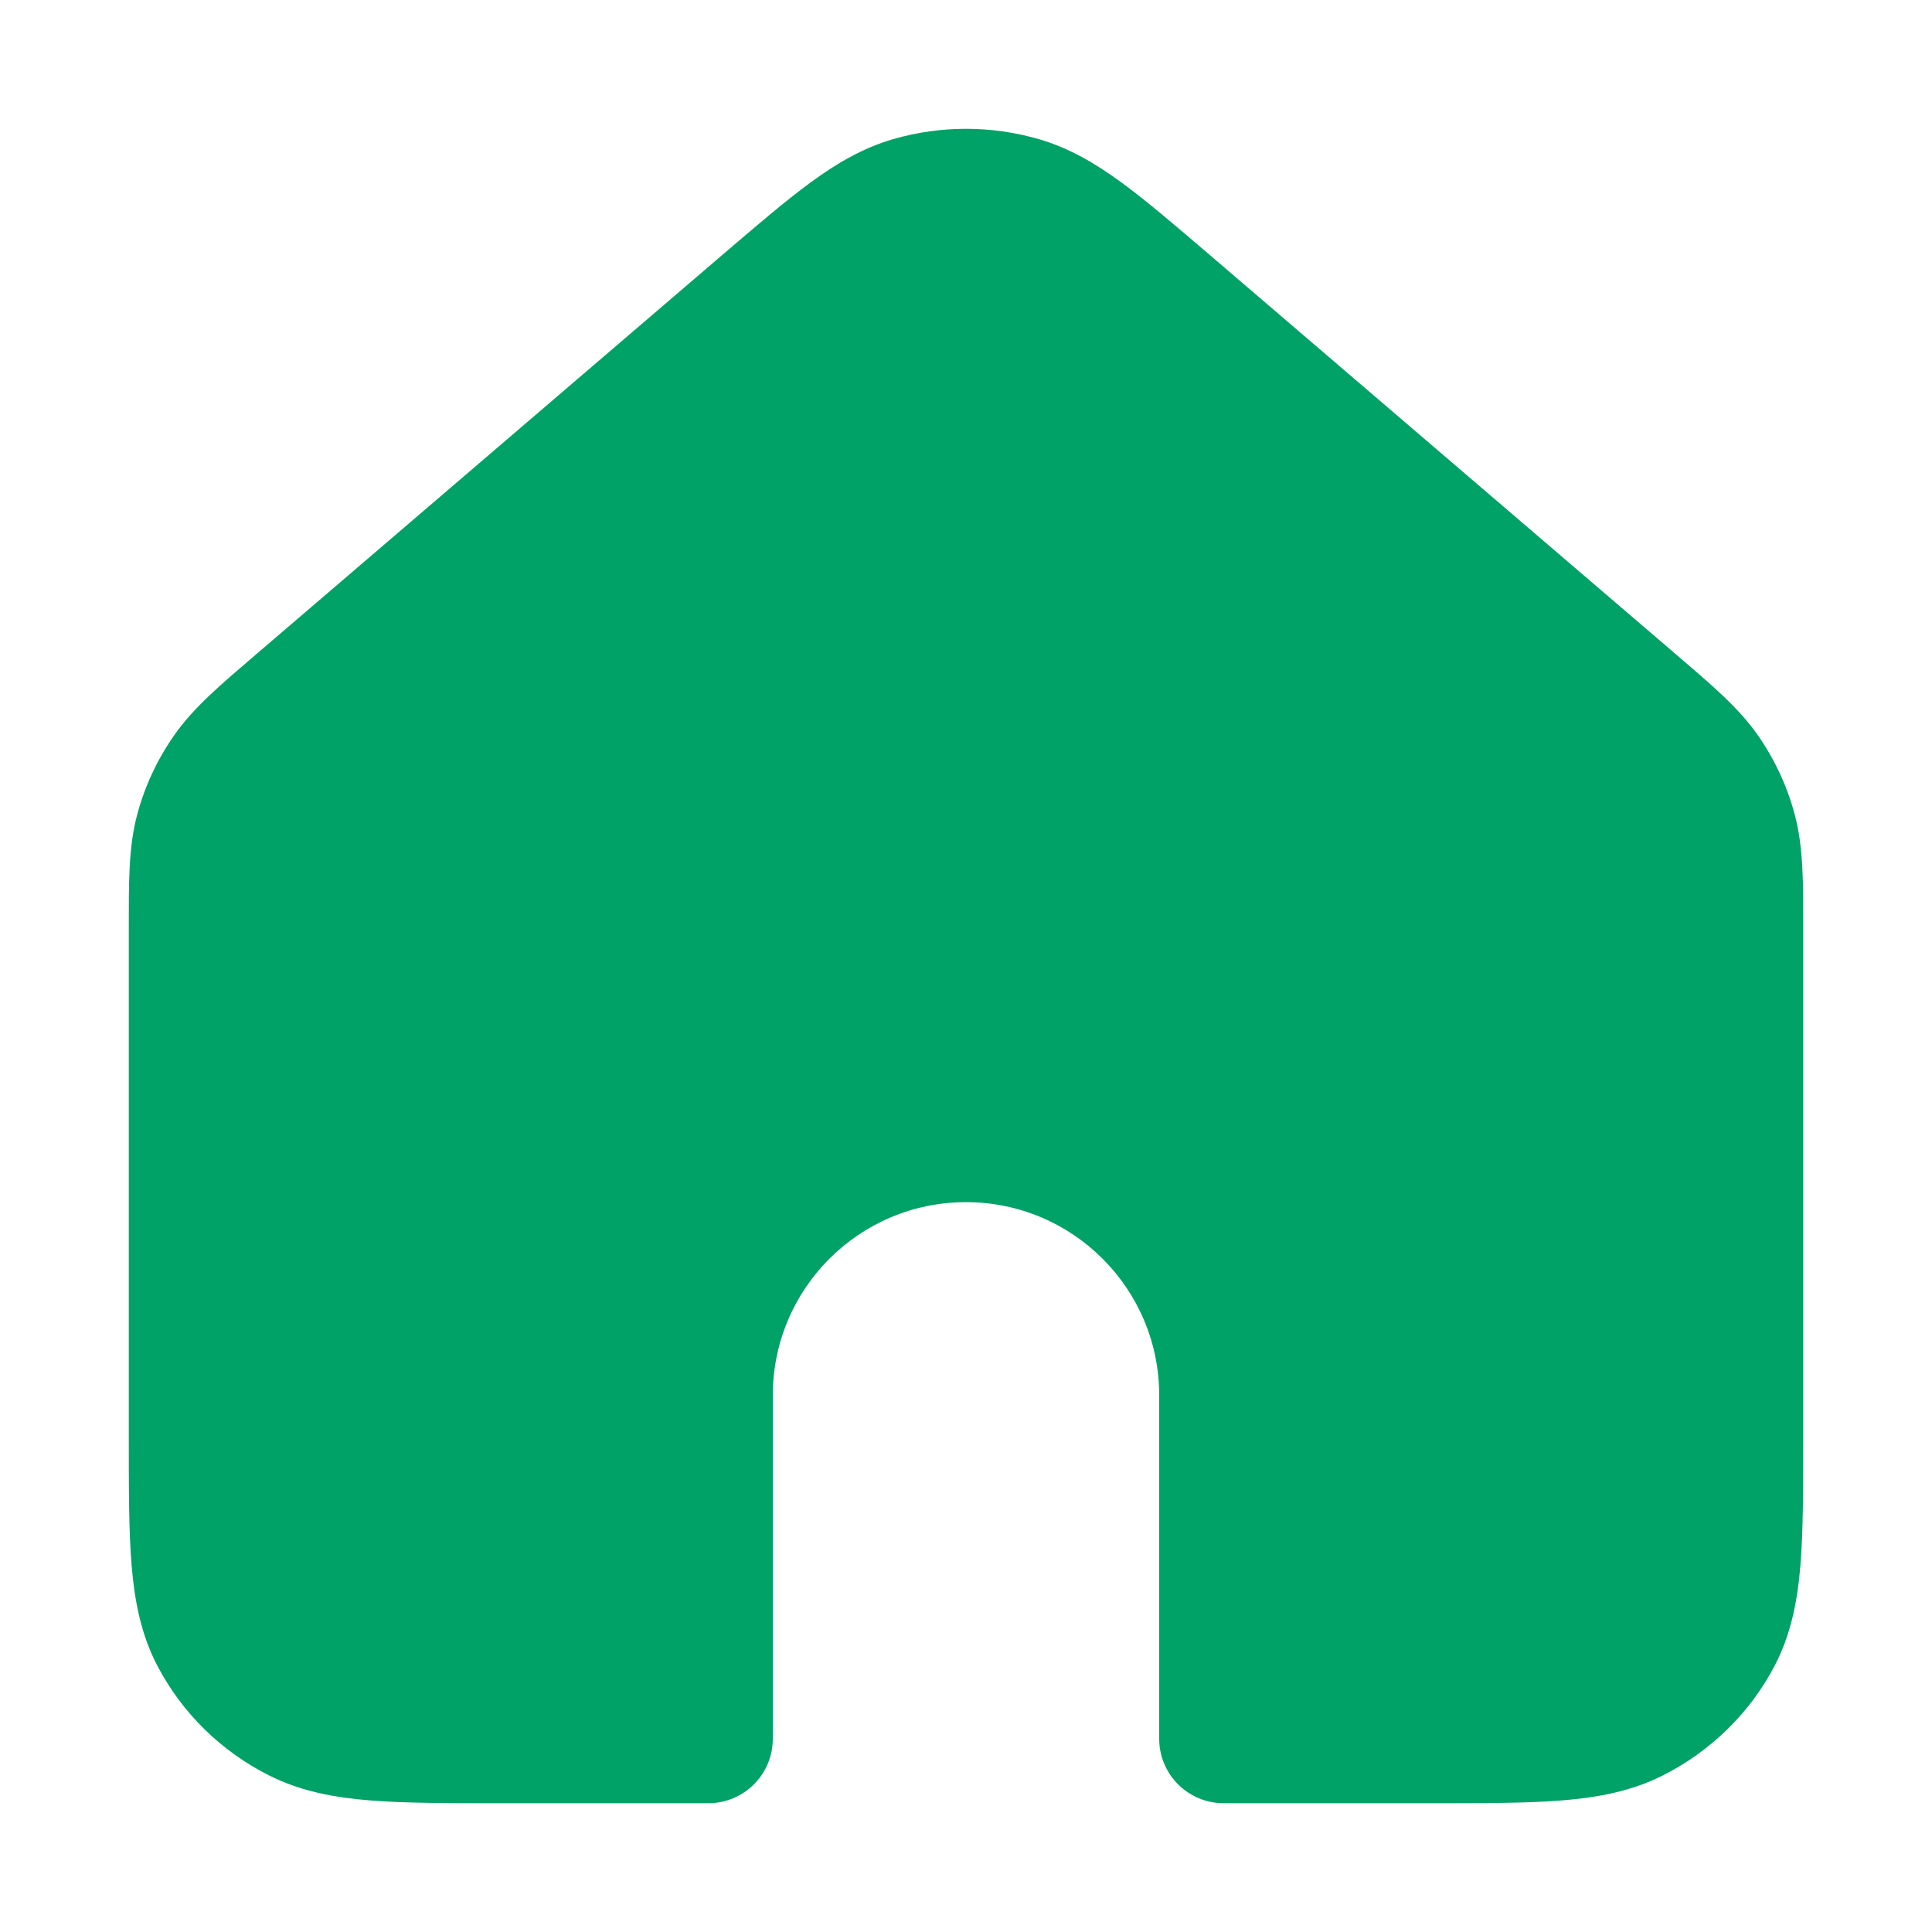 <svg width="30" height="30" viewBox="0 0 30 30" fill="none" xmlns="http://www.w3.org/2000/svg">
<path fill-rule="evenodd" clip-rule="evenodd" d="M3 22.301V14.447C3 13.662 3 13.27 3.097 12.904C3.184 12.581 3.327 12.275 3.519 11.998C3.735 11.686 4.036 11.427 4.639 10.91L11.841 4.74L11.841 4.74C12.96 3.782 13.519 3.303 14.149 3.121C14.704 2.96 15.296 2.96 15.851 3.121C16.481 3.303 17.041 3.783 18.161 4.742L25.361 10.91C25.964 11.427 26.265 11.686 26.482 11.998C26.674 12.275 26.816 12.581 26.902 12.904C26.999 13.27 27 13.662 27 14.447V22.306C27 23.948 27 24.769 26.673 25.397C26.386 25.95 25.926 26.399 25.361 26.68C24.72 27 23.881 27 22.205 27H19V21.667C19 19.457 17.209 17.667 15 17.667C12.791 17.667 11 19.457 11 21.667V27H7.795C6.118 27 5.279 27 4.638 26.68C4.073 26.399 3.615 25.95 3.327 25.397C3 24.769 3 23.946 3 22.301Z" fill="#00A267"/>
<path d="M3.097 12.904L2.131 12.646L2.131 12.646L3.097 12.904ZM3.519 11.998L4.34 12.568L4.34 12.568L3.519 11.998ZM4.639 10.91L3.989 10.15L3.989 10.15L4.639 10.91ZM11.841 4.74L12.492 5.499C12.514 5.48 12.536 5.46 12.556 5.44L11.841 4.74ZM11.841 4.74L11.191 3.98C11.169 3.999 11.148 4.019 11.127 4.04L11.841 4.74ZM14.149 3.121L14.427 4.081L14.427 4.081L14.149 3.121ZM15.851 3.121L16.129 2.16L16.129 2.16L15.851 3.121ZM18.161 4.742L17.511 5.501L17.511 5.501L18.161 4.742ZM25.361 10.91L24.71 11.669L24.711 11.669L25.361 10.91ZM26.482 11.998L27.304 11.428L27.304 11.428L26.482 11.998ZM26.902 12.904L25.936 13.162L25.936 13.162L26.902 12.904ZM26.673 25.397L27.56 25.859L27.56 25.859L26.673 25.397ZM25.361 26.68L24.915 25.785L24.915 25.785L25.361 26.68ZM19 27H18C18 27.552 18.448 28 19 28V27ZM11 27V28C11.552 28 12 27.552 12 27H11ZM4.638 26.68L5.084 25.785L5.084 25.785L4.638 26.68ZM3.327 25.397L2.44 25.859L2.44 25.859L3.327 25.397ZM3 14.447H2V22.301H3H4V14.447H3ZM3.097 12.904L2.131 12.646C1.992 13.168 2 13.716 2 14.447H3H4C4 13.609 4.008 13.371 4.064 13.162L3.097 12.904ZM3.519 11.998L2.697 11.428C2.44 11.798 2.248 12.209 2.131 12.646L3.097 12.904L4.064 13.162C4.12 12.953 4.213 12.752 4.34 12.568L3.519 11.998ZM4.639 10.91L3.989 10.15C3.424 10.634 3.004 10.986 2.697 11.428L3.519 11.998L4.34 12.568C4.467 12.386 4.648 12.219 5.29 11.669L4.639 10.91ZM11.841 4.74L11.191 3.98L3.989 10.15L4.639 10.91L5.29 11.669L12.492 5.499L11.841 4.74ZM11.841 4.74L11.127 4.04L11.127 4.04L11.841 4.74L12.556 5.44L12.556 5.44L11.841 4.74ZM14.149 3.121L13.87 2.16C13.399 2.297 12.994 2.535 12.588 2.832C12.191 3.123 11.739 3.511 11.191 3.98L11.841 4.74L12.492 5.499C13.063 5.01 13.449 4.681 13.769 4.446C14.079 4.219 14.268 4.127 14.427 4.081L14.149 3.121ZM15.851 3.121L16.129 2.16C15.392 1.947 14.607 1.947 13.87 2.16L14.149 3.121L14.427 4.081C14.8 3.973 15.199 3.973 15.573 4.081L15.851 3.121ZM18.161 4.742L18.812 3.982C18.263 3.513 17.81 3.123 17.413 2.833C17.006 2.535 16.601 2.297 16.129 2.16L15.851 3.121L15.573 4.081C15.732 4.127 15.921 4.22 16.232 4.447C16.552 4.682 16.939 5.012 17.511 5.501L18.161 4.742ZM25.361 10.91L26.012 10.15L18.812 3.982L18.161 4.742L17.511 5.501L24.71 11.669L25.361 10.91ZM26.482 11.998L27.304 11.428C26.997 10.986 26.576 10.634 26.012 10.15L25.361 10.91L24.711 11.669C25.353 12.219 25.534 12.386 25.66 12.568L26.482 11.998ZM26.902 12.904L27.868 12.646C27.752 12.211 27.561 11.799 27.304 11.428L26.482 11.998L25.66 12.568C25.786 12.75 25.879 12.95 25.936 13.162L26.902 12.904ZM27 14.447H28C28 13.714 28.007 13.168 27.868 12.646L26.902 12.904L25.936 13.162C25.991 13.371 26 13.61 26 14.447H27ZM27 22.306H28V14.447H27H26V22.306H27ZM26.673 25.397L27.56 25.859C27.81 25.378 27.91 24.867 27.956 24.315C28.001 23.774 28 23.11 28 22.306H27H26C26 23.143 25.999 23.711 25.963 24.148C25.927 24.574 25.863 24.788 25.786 24.935L26.673 25.397ZM25.361 26.68L25.808 27.575C26.557 27.201 27.173 26.602 27.56 25.859L26.673 25.397L25.786 24.935C25.598 25.297 25.294 25.596 24.915 25.785L25.361 26.68ZM22.205 27V28C23.027 28 23.703 28.001 24.251 27.957C24.811 27.912 25.324 27.816 25.808 27.575L25.361 26.68L24.915 25.785C24.757 25.864 24.53 25.928 24.091 25.963C23.641 25.999 23.059 26 22.205 26V27ZM19 27V28H22.205V27V26H19V27ZM19 21.667H18V27H19H20V21.667H19ZM15 17.667V18.667C16.657 18.667 18 20.01 18 21.667H19H20C20 18.905 17.761 16.667 15 16.667V17.667ZM11 21.667H12C12 20.01 13.343 18.667 15 18.667V17.667V16.667C12.239 16.667 10 18.905 10 21.667H11ZM11 27H12V21.667H11H10V27H11ZM7.795 27V28H11V27V26H7.795V27ZM4.638 26.68L4.191 27.575C4.674 27.816 5.189 27.912 5.748 27.957C6.297 28.001 6.973 28 7.795 28V27V26C6.941 26 6.358 25.999 5.908 25.963C5.468 25.928 5.242 25.864 5.084 25.785L4.638 26.68ZM3.327 25.397L2.44 25.859C2.826 26.601 3.44 27.201 4.191 27.575L4.638 26.68L5.084 25.785C4.706 25.597 4.403 25.298 4.214 24.935L3.327 25.397ZM3 22.301H2C2 23.106 1.999 23.772 2.044 24.313C2.091 24.867 2.19 25.378 2.44 25.859L3.327 25.397L4.214 24.935C4.137 24.788 4.073 24.573 4.037 24.147C4.001 23.708 4 23.14 4 22.301H3Z" fill="#00A267"/>
</svg>

